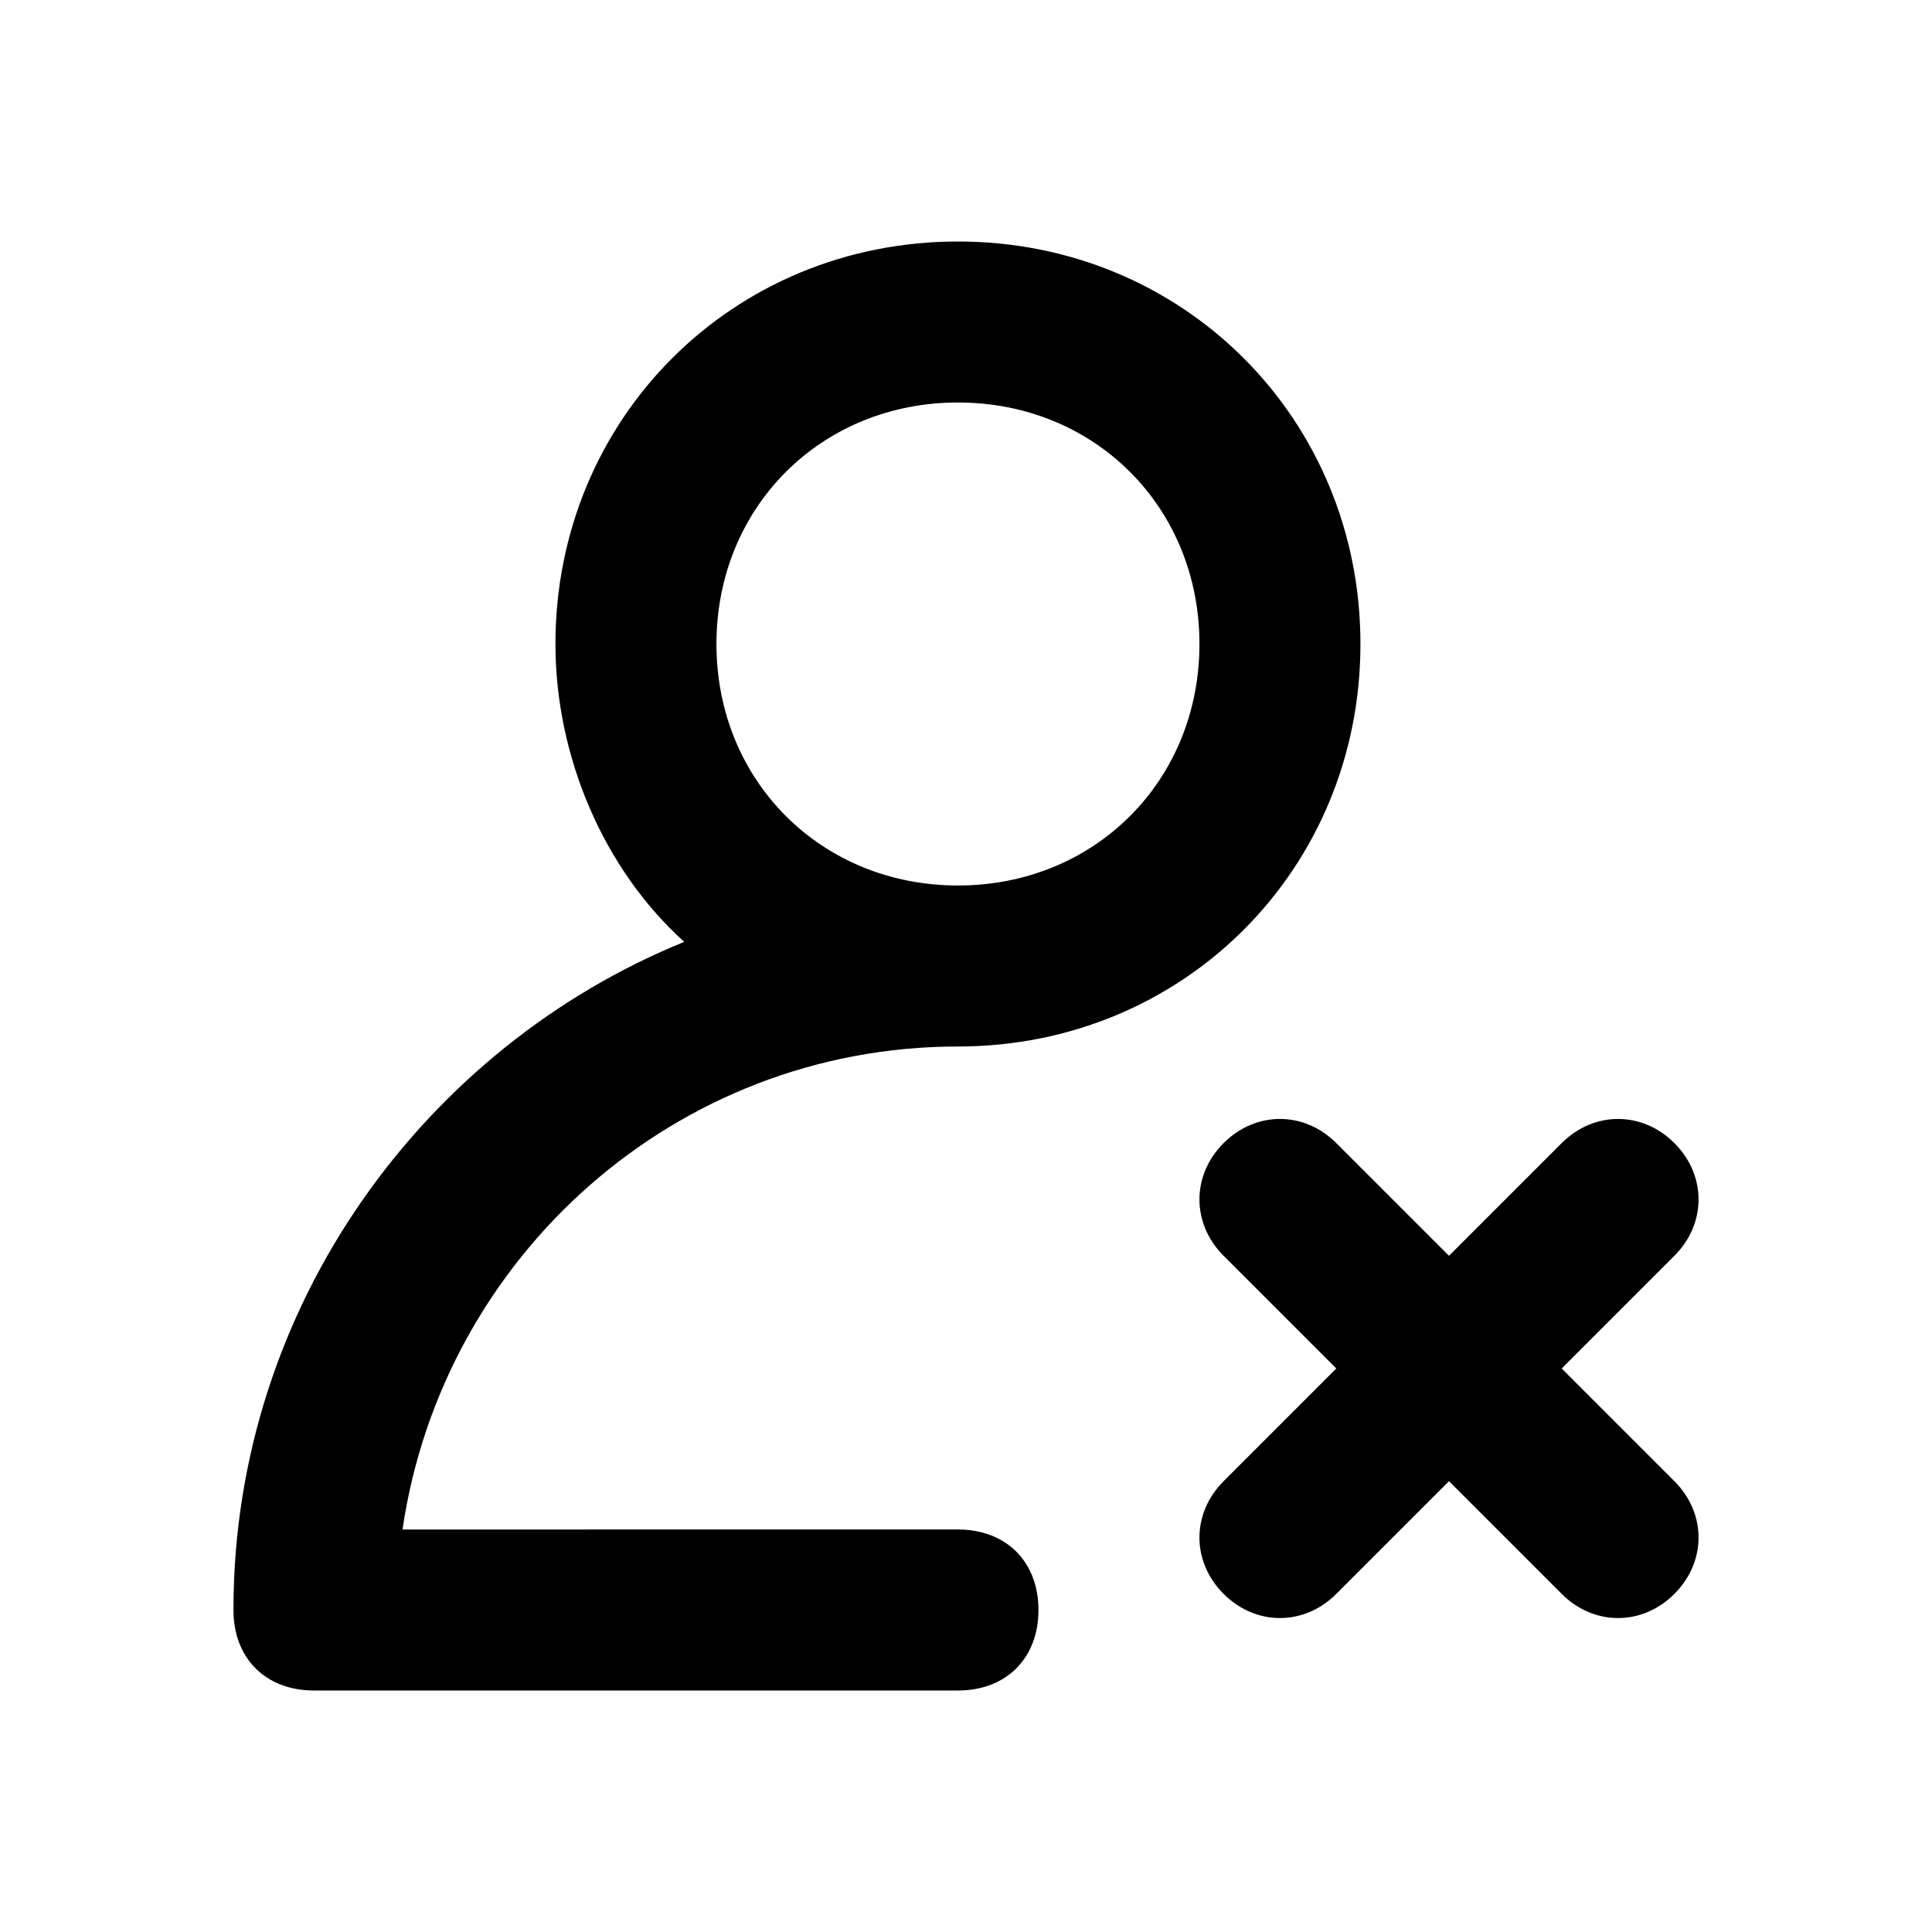 <?xml version="1.0" encoding="utf-8"?>
<!-- Generator: Adobe Illustrator 26.0.2, SVG Export Plug-In . SVG Version: 6.00 Build 0)  -->
<svg version="1.1" id="Layer_1" focusable="false" xmlns="http://www.w3.org/2000/svg" xmlns:xlink="http://www.w3.org/1999/xlink"
	 x="0px" y="0px" viewBox="0 0 24 24" style="enable-background:new 0 0 24 24;" xml:space="preserve">
<g>
	<path d="M11.9,13c2.8,0,5-2.2,5-5c0-2.8-2.2-5-5-5c-2.8,0-5,2.2-5,5c0,1.4,0.6,2.8,1.6,3.7C5.3,13,2.9,16.2,2.9,20c0,0.6,0.4,1,1,1
		h8c0.6,0,1-0.4,1-1s-0.4-1-1-1H5C5.5,15.6,8.4,13,11.9,13z M14.9,8c0,1.7-1.3,3-3,3s-3-1.3-3-3s1.3-3,3-3S14.9,6.3,14.9,8z"/>
	<path d="M19.4,14.2c0.4-0.4,1-0.4,1.4,0c0.4,0.4,0.4,1,0,1.4L19.4,17l1.4,1.4c0.4,0.4,0.4,1,0,1.4c-0.4,0.4-1,0.4-1.4,0l-1.4-1.4
		l-1.4,1.4c-0.4,0.4-1,0.4-1.4,0c-0.4-0.4-0.4-1,0-1.4l1.4-1.4l-1.4-1.4c-0.4-0.4-0.4-1,0-1.4c0.4-0.4,1-0.4,1.4,0l1.4,1.4
		L19.4,14.2z"/>
</g>
</svg>
